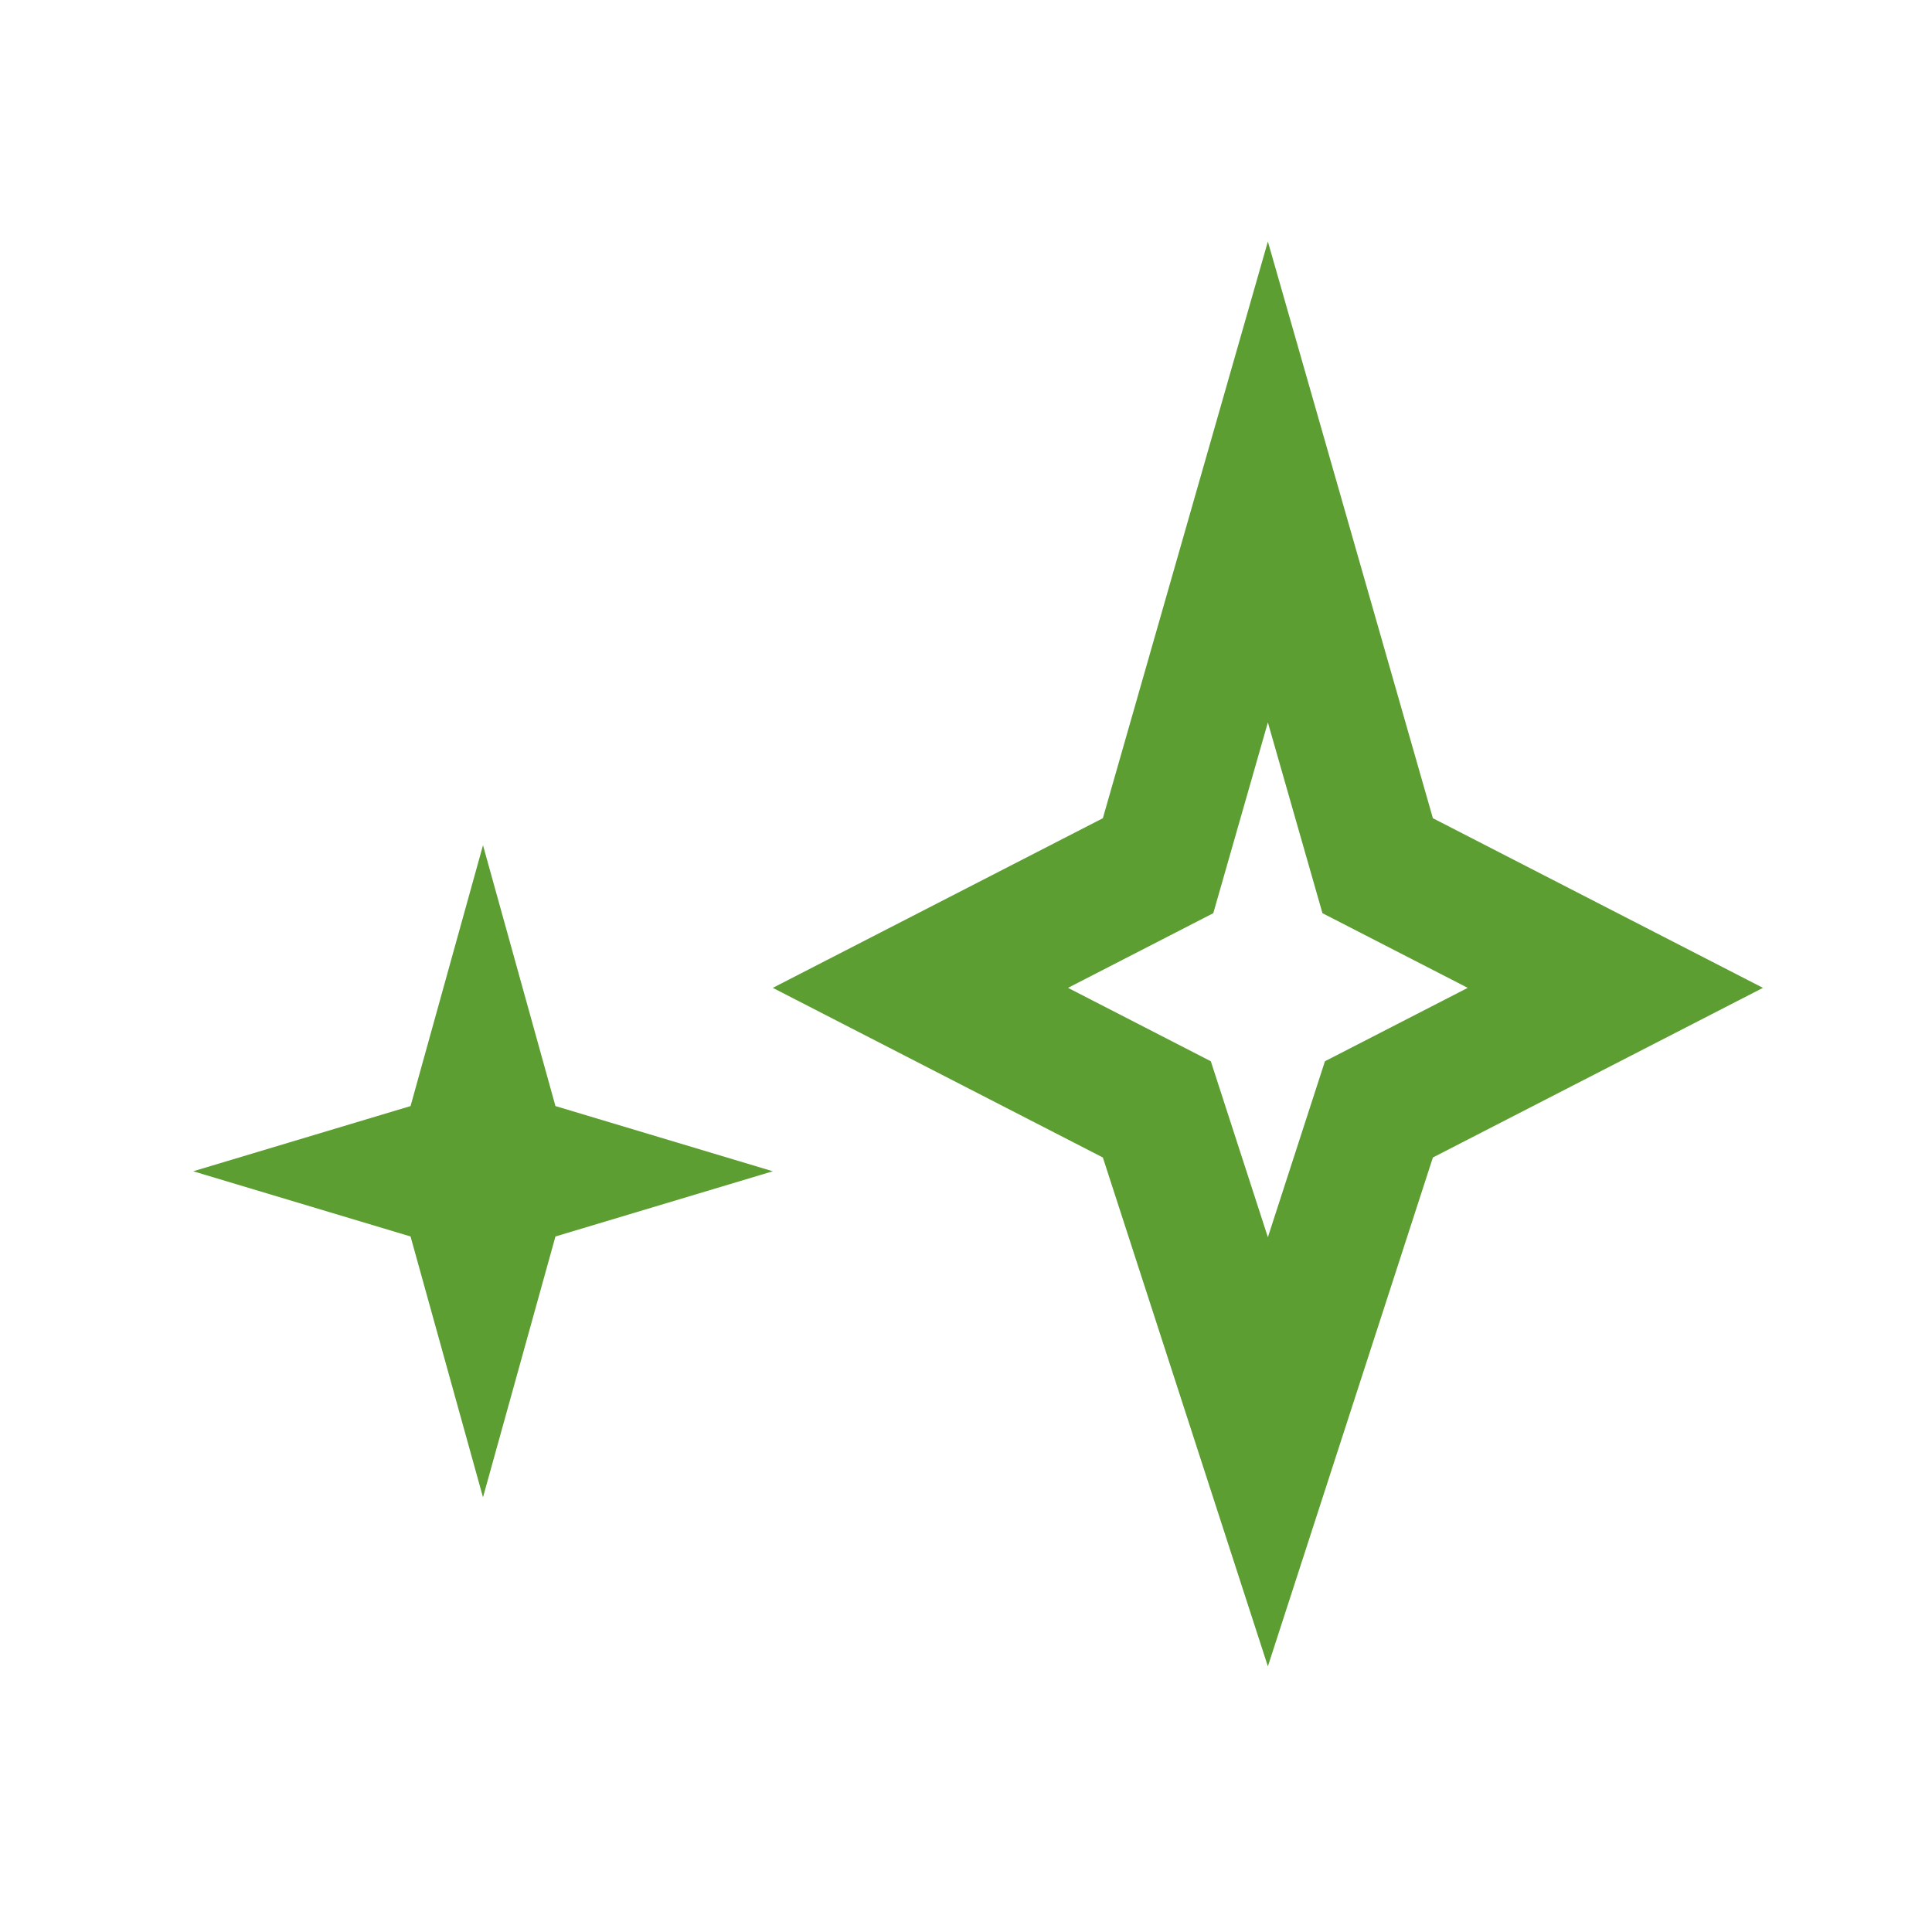 <svg width="80" height="80" viewBox="0 0 80 80" fill="none" xmlns="http://www.w3.org/2000/svg">
<g id="Frame 157">
<g id="Group 561">
<path id="Vector" fill-rule="evenodd" clip-rule="evenodd" d="M17 51.2L8 48.5L17 45.8L20 35L23 45.8L32 48.5L23 51.2L20 62L17 51.2Z" fill="#5C9E31"/>
<path id="Vector_2" fill-rule="evenodd" clip-rule="evenodd" d="M50.24 37.813L44.224 40.905L50.137 43.944L52.5 51.231L54.863 43.944L60.776 40.905L54.76 37.813L52.5 29.914L50.24 37.813ZM45.667 33.881L32 40.905L45.667 47.929L52.5 69L59.333 47.929L73 40.905L59.333 33.881L52.5 10L45.667 33.881Z" fill="#5C9E31"/>
</g>
</g>
</svg>
